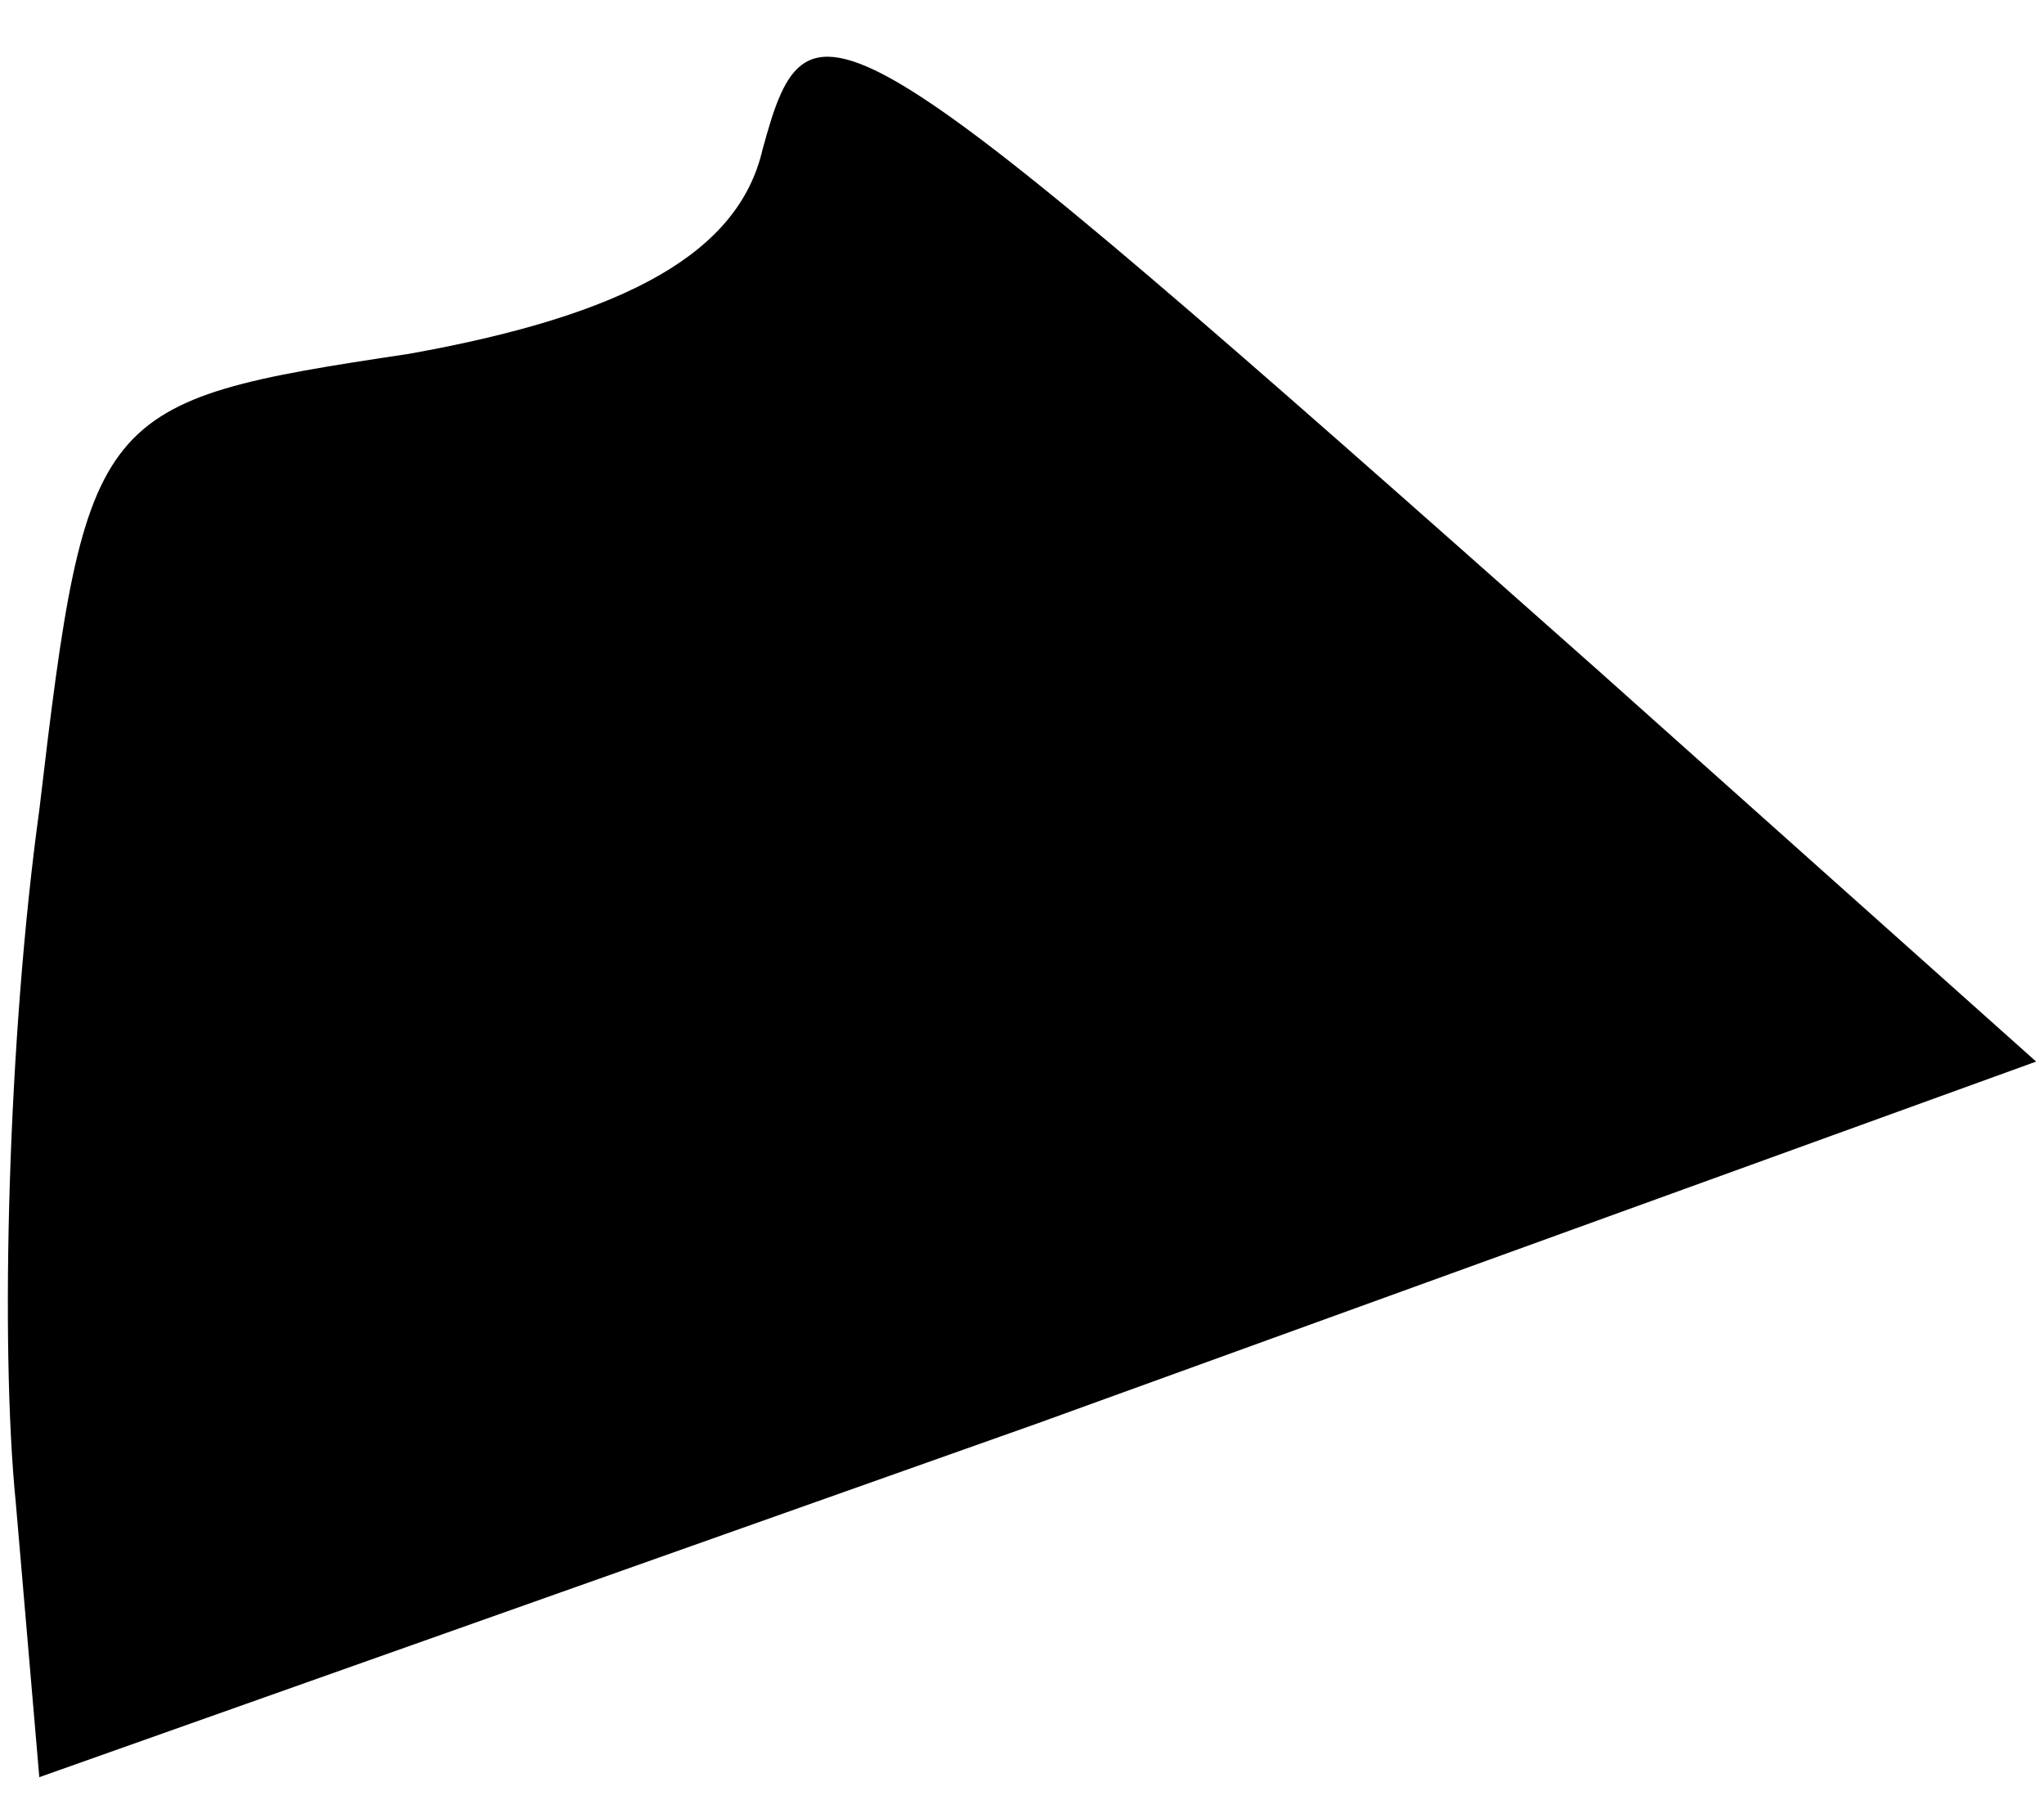 <?xml version="1.0" standalone="no"?>
<!DOCTYPE svg PUBLIC "-//W3C//DTD SVG 20010904//EN"
 "http://www.w3.org/TR/2001/REC-SVG-20010904/DTD/svg10.dtd">
<svg version="1.0" xmlns="http://www.w3.org/2000/svg"
 width="26pt" height="23pt" viewBox="0 0 26 23"
 preserveAspectRatio="xMidYMid meet">
<g transform="translate(0,23) scale(0.1,-0.1)"
fill="#000000" stroke="none">
<path fill="#000000" stroke="none" d="M97 211 c-3 -13 -17 -21 -45 -26 -40
-6 -41 -7 -47 -58 -4 -29 -5 -68 -3 -88 l3 -35 127 45 127 46 -56 50 c-97 86
-100 88 -106 66z"/>
</g>
</svg>
